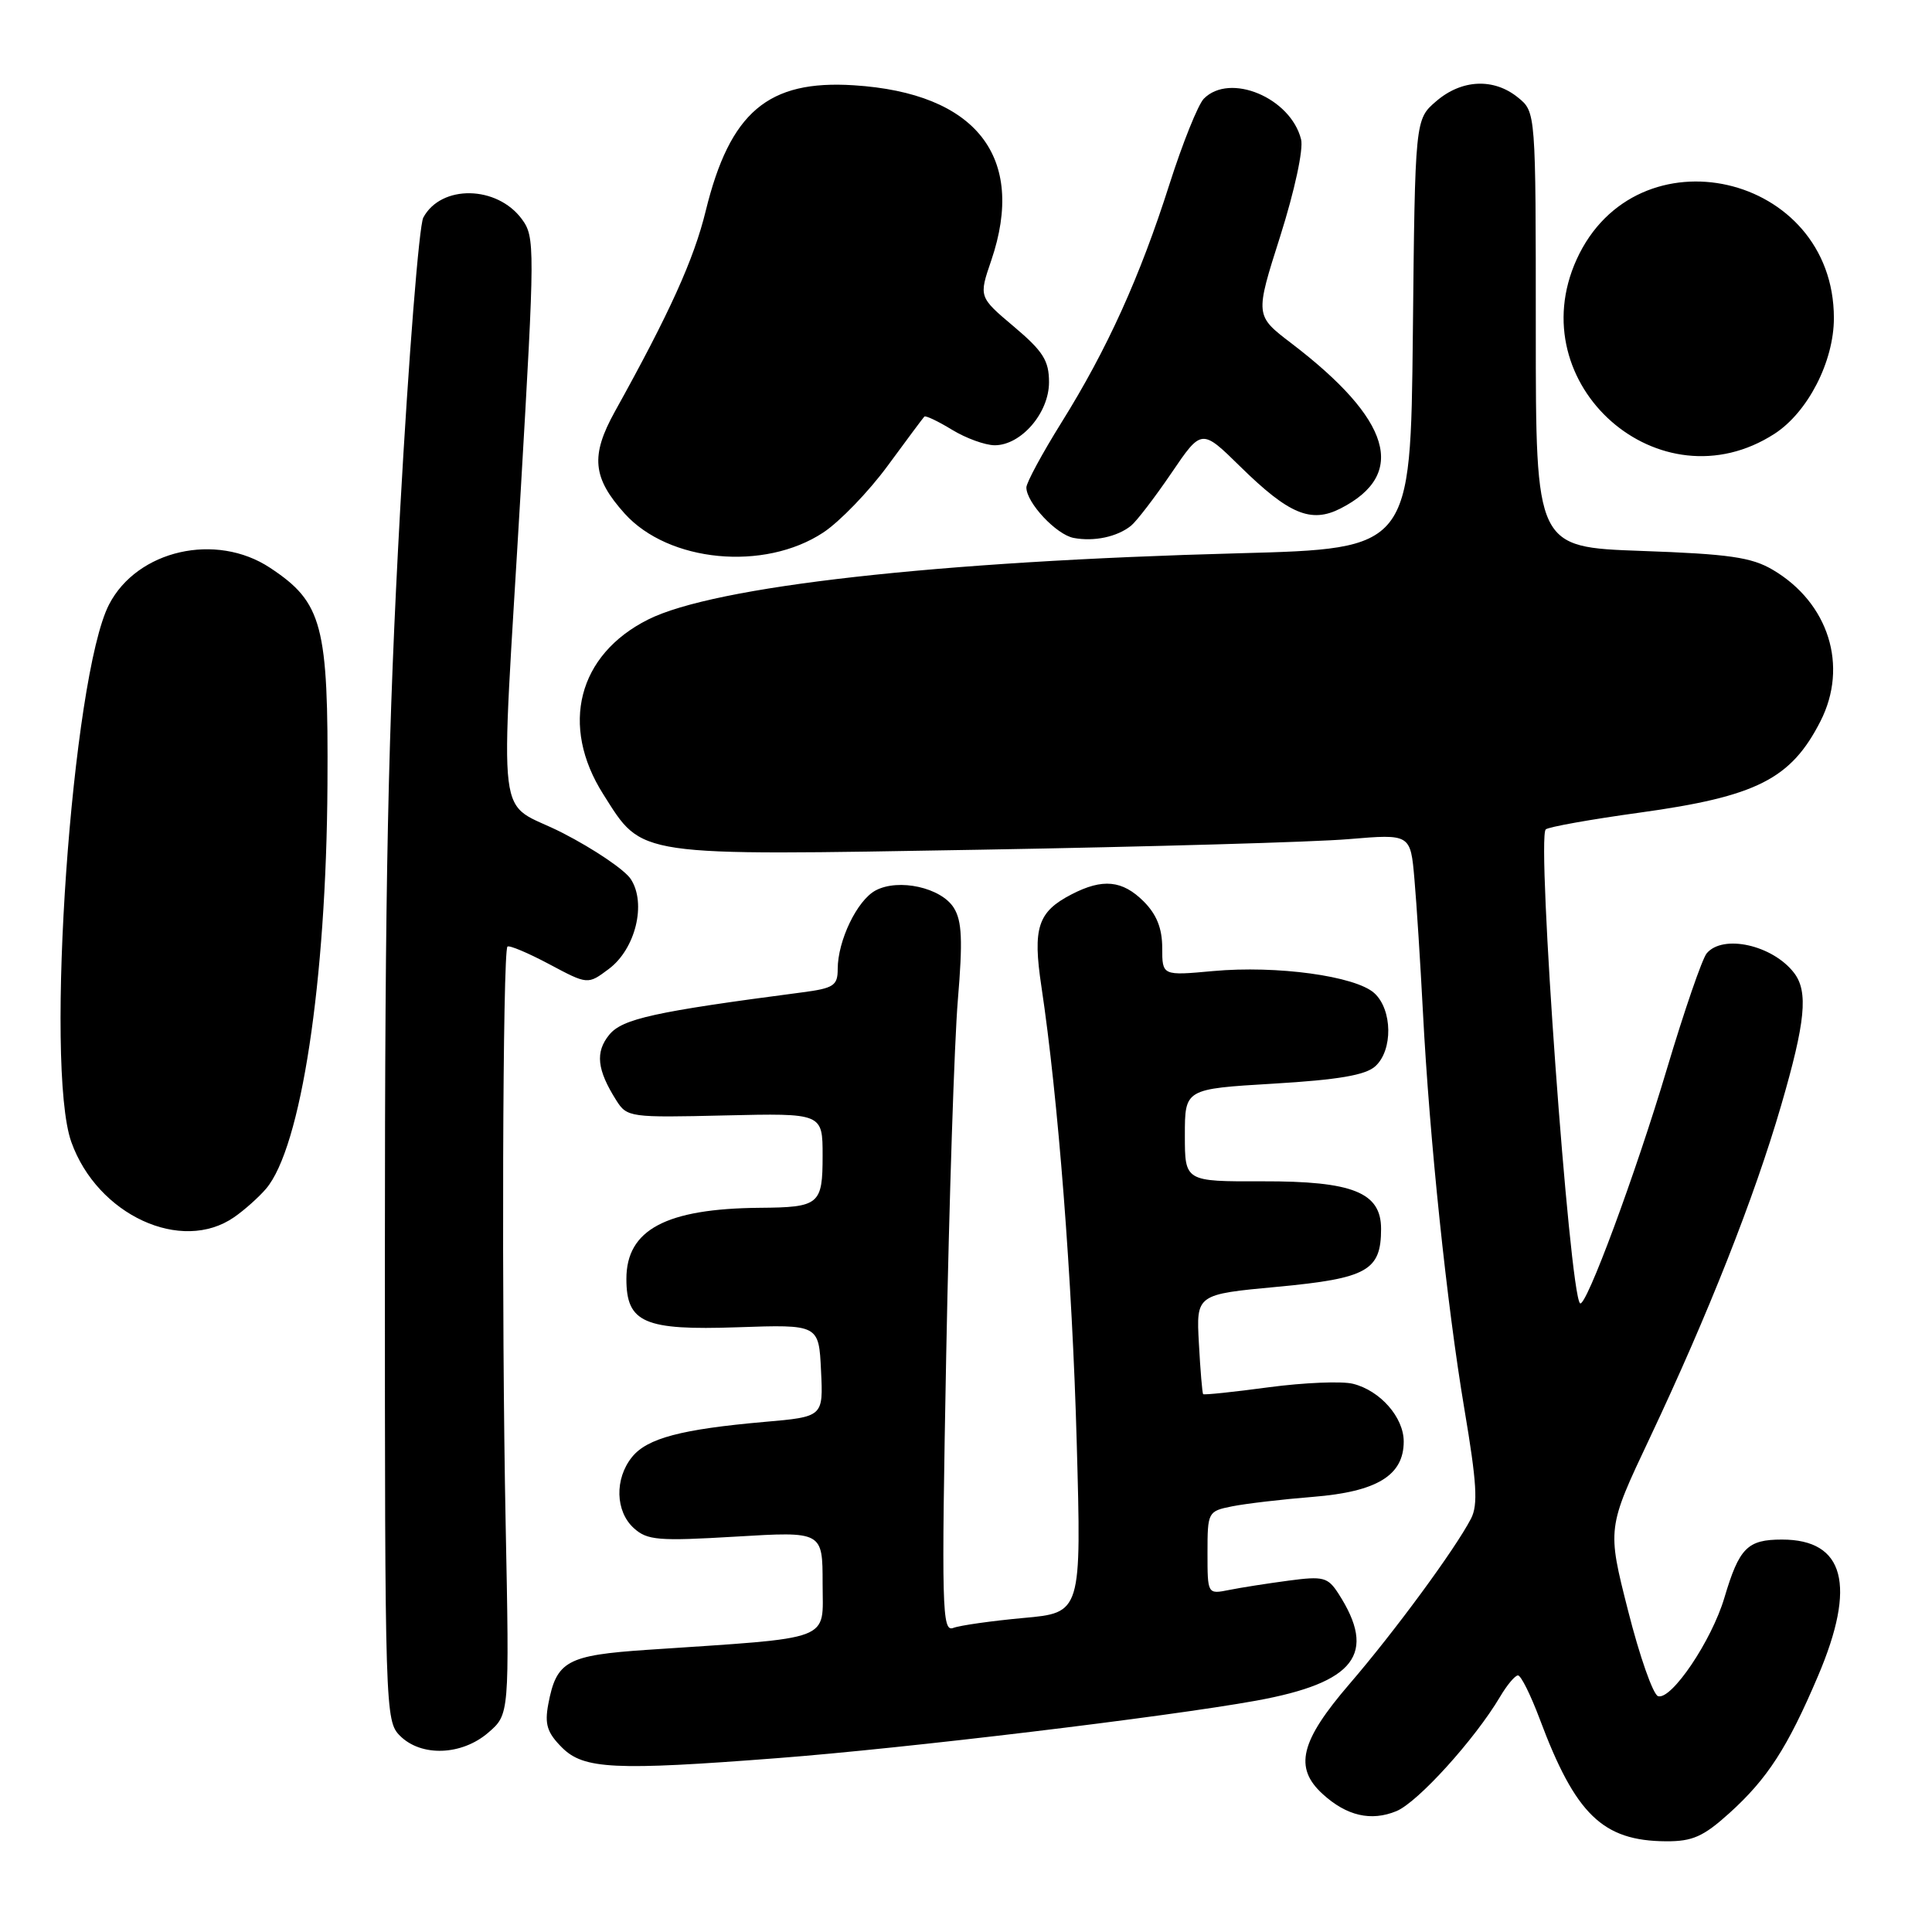 <?xml version="1.0" encoding="UTF-8" standalone="no"?>
<!DOCTYPE svg PUBLIC "-//W3C//DTD SVG 1.1//EN" "http://www.w3.org/Graphics/SVG/1.1/DTD/svg11.dtd" >
<svg xmlns="http://www.w3.org/2000/svg" xmlns:xlink="http://www.w3.org/1999/xlink" version="1.1" viewBox="0 0 256 256">
 <g >
 <path fill="currentColor"
d=" M 229.14 240.26 C 234.20 235.69 236.86 231.57 240.90 222.07 C 246.02 210.04 244.42 204.00 236.12 204.00 C 231.54 204.00 230.46 205.09 228.49 211.71 C 226.80 217.41 221.47 225.31 219.70 224.75 C 219.04 224.54 217.25 219.45 215.73 213.43 C 212.95 202.50 212.95 202.50 218.59 190.57 C 226.34 174.16 232.44 158.73 236.00 146.51 C 239.24 135.39 239.63 131.40 237.72 128.91 C 234.88 125.22 228.29 123.75 226.14 126.33 C 225.54 127.06 223.18 133.92 220.89 141.58 C 216.73 155.55 210.10 173.43 209.36 172.69 C 207.95 171.28 203.59 110.99 204.82 109.90 C 205.19 109.57 210.79 108.57 217.25 107.68 C 232.75 105.54 237.31 103.24 241.22 95.57 C 244.95 88.25 242.31 79.87 234.90 75.50 C 232.08 73.84 229.11 73.41 217.50 73.00 C 203.50 72.50 203.50 72.50 203.50 43.67 C 203.50 14.83 203.50 14.83 201.14 12.92 C 197.93 10.31 193.68 10.51 190.31 13.41 C 187.50 15.82 187.50 15.82 187.21 44.26 C 186.91 72.70 186.91 72.70 164.21 73.31 C 124.12 74.37 94.67 77.68 85.88 82.09 C 76.57 86.76 74.17 96.15 79.94 105.25 C 85.23 113.59 83.83 113.38 129.98 112.59 C 152.26 112.20 174.19 111.58 178.70 111.19 C 186.90 110.50 186.90 110.50 187.42 116.50 C 187.71 119.80 188.21 127.67 188.54 134.00 C 189.42 150.98 191.71 172.86 194.04 186.72 C 195.69 196.48 195.86 199.40 194.92 201.22 C 192.82 205.27 184.78 216.21 178.81 223.14 C 172.29 230.72 171.43 234.22 175.25 237.71 C 178.43 240.62 181.68 241.37 185.04 239.98 C 187.87 238.81 195.43 230.46 198.76 224.84 C 199.68 223.28 200.75 222.00 201.14 222.00 C 201.54 222.00 202.82 224.59 204.01 227.75 C 208.75 240.43 212.36 243.93 220.75 243.98 C 224.27 244.00 225.70 243.36 229.14 240.26 Z  M 103.05 232.96 C 119.90 231.67 154.62 227.49 166.43 225.35 C 179.59 222.96 182.51 219.14 177.33 211.13 C 175.94 208.99 175.34 208.83 170.76 209.44 C 167.99 209.81 164.43 210.36 162.86 210.68 C 160.00 211.25 160.00 211.25 160.00 205.75 C 160.00 200.35 160.06 200.24 163.25 199.60 C 165.04 199.24 169.88 198.67 174.00 198.34 C 182.46 197.66 186.00 195.50 186.00 191.01 C 186.00 187.81 182.89 184.26 179.28 183.36 C 177.82 182.99 172.79 183.20 168.12 183.82 C 163.45 184.45 159.53 184.86 159.42 184.73 C 159.31 184.60 159.05 181.58 158.86 178.01 C 158.50 171.51 158.50 171.51 169.34 170.50 C 181.17 169.39 183.00 168.36 183.00 162.83 C 183.00 158.00 179.25 156.50 167.29 156.53 C 157.00 156.56 157.00 156.56 157.00 150.43 C 157.00 144.29 157.00 144.29 168.73 143.59 C 177.33 143.08 180.94 142.46 182.23 141.29 C 184.59 139.16 184.51 133.78 182.10 131.59 C 179.60 129.33 169.18 127.90 160.75 128.67 C 154.00 129.29 154.00 129.29 154.00 125.60 C 154.00 123.01 153.26 121.17 151.55 119.45 C 148.72 116.63 146.11 116.37 141.98 118.51 C 137.51 120.82 136.82 122.93 137.99 130.71 C 140.20 145.40 142.08 169.55 142.67 191.10 C 143.30 213.70 143.30 213.70 135.61 214.39 C 131.39 214.78 127.20 215.37 126.31 215.71 C 124.82 216.28 124.74 213.23 125.38 179.42 C 125.77 159.11 126.46 138.00 126.92 132.50 C 127.58 124.62 127.47 122.03 126.39 120.30 C 124.72 117.61 119.07 116.36 116.02 117.99 C 113.57 119.30 111.00 124.64 111.00 128.41 C 111.00 130.60 110.47 130.95 106.25 131.50 C 86.75 134.05 82.46 134.99 80.73 137.11 C 78.85 139.41 79.10 141.75 81.66 145.80 C 83.08 148.05 83.48 148.10 96.06 147.80 C 109.00 147.50 109.00 147.50 109.00 153.14 C 109.00 159.62 108.57 159.98 100.67 160.04 C 88.24 160.15 83.00 162.94 83.00 169.46 C 83.00 175.27 85.35 176.30 97.71 175.87 C 108.50 175.50 108.50 175.50 108.79 181.62 C 109.09 187.73 109.09 187.73 101.29 188.41 C 90.29 189.38 85.76 190.57 83.75 193.06 C 81.42 195.94 81.53 200.27 83.99 202.49 C 85.77 204.10 87.22 204.22 97.49 203.61 C 109.00 202.92 109.00 202.92 109.00 209.83 C 109.00 217.59 110.76 216.93 85.78 218.61 C 75.10 219.33 73.73 220.09 72.65 225.81 C 72.15 228.48 72.50 229.59 74.47 231.56 C 77.34 234.43 81.40 234.63 103.05 232.96 Z  M 64.69 229.59 C 67.50 227.17 67.50 227.17 67.00 201.84 C 66.45 174.10 66.60 126.06 67.24 125.43 C 67.46 125.21 69.94 126.25 72.76 127.75 C 77.88 130.48 77.88 130.48 80.66 128.40 C 84.21 125.76 85.69 119.70 83.58 116.48 C 82.78 115.26 78.72 112.51 74.57 110.38 C 65.57 105.76 66.28 111.55 69.00 65.00 C 70.88 32.76 70.89 31.41 69.16 29.05 C 65.86 24.56 58.45 24.43 56.09 28.83 C 55.53 29.89 54.15 47.26 53.03 67.43 C 51.41 96.77 51.00 116.50 51.00 166.05 C 51.00 226.67 51.04 228.04 53.00 230.00 C 55.81 232.81 61.17 232.62 64.69 229.59 Z  M 31.03 161.28 C 32.39 160.34 34.28 158.65 35.24 157.53 C 39.89 152.09 43.24 130.08 43.39 104.00 C 43.52 82.81 42.73 79.83 35.79 75.24 C 28.63 70.50 18.18 72.88 14.45 80.10 C 9.53 89.62 5.89 141.35 9.45 151.32 C 12.90 160.99 24.04 166.14 31.03 161.28 Z  M 109.09 70.56 C 111.27 69.12 115.11 65.14 117.62 61.72 C 120.13 58.30 122.32 55.36 122.48 55.20 C 122.64 55.03 124.29 55.81 126.14 56.94 C 127.99 58.07 130.53 58.99 131.80 59.00 C 135.30 59.00 139.00 54.72 139.00 50.65 C 139.00 47.78 138.22 46.55 134.35 43.28 C 129.69 39.35 129.69 39.35 131.35 34.50 C 136.01 20.80 129.37 12.33 113.14 11.30 C 101.76 10.57 96.72 14.85 93.51 27.95 C 91.94 34.38 88.73 41.47 81.47 54.54 C 78.23 60.39 78.51 63.31 82.77 68.05 C 88.59 74.51 101.28 75.72 109.09 70.56 Z  M 149.86 69.67 C 150.60 69.07 153.01 65.93 155.22 62.68 C 159.22 56.79 159.22 56.79 164.36 61.84 C 170.78 68.14 173.71 69.37 177.62 67.38 C 186.53 62.84 184.37 55.60 171.09 45.47 C 166.29 41.81 166.29 41.81 169.64 31.29 C 171.55 25.25 172.73 19.78 172.40 18.47 C 171.02 12.95 162.96 9.58 159.51 13.08 C 158.75 13.86 156.70 18.96 154.96 24.41 C 151.04 36.72 146.70 46.29 140.66 55.97 C 138.10 60.08 136.00 63.96 136.00 64.59 C 136.00 66.61 139.97 70.85 142.27 71.28 C 144.97 71.79 148.02 71.14 149.86 69.67 Z  M 235.13 57.48 C 239.55 54.62 243.00 47.90 243.00 42.15 C 243.00 22.93 216.83 16.96 208.91 34.38 C 201.39 50.96 219.94 67.29 235.13 57.48 Z "/>
</g>
</svg>